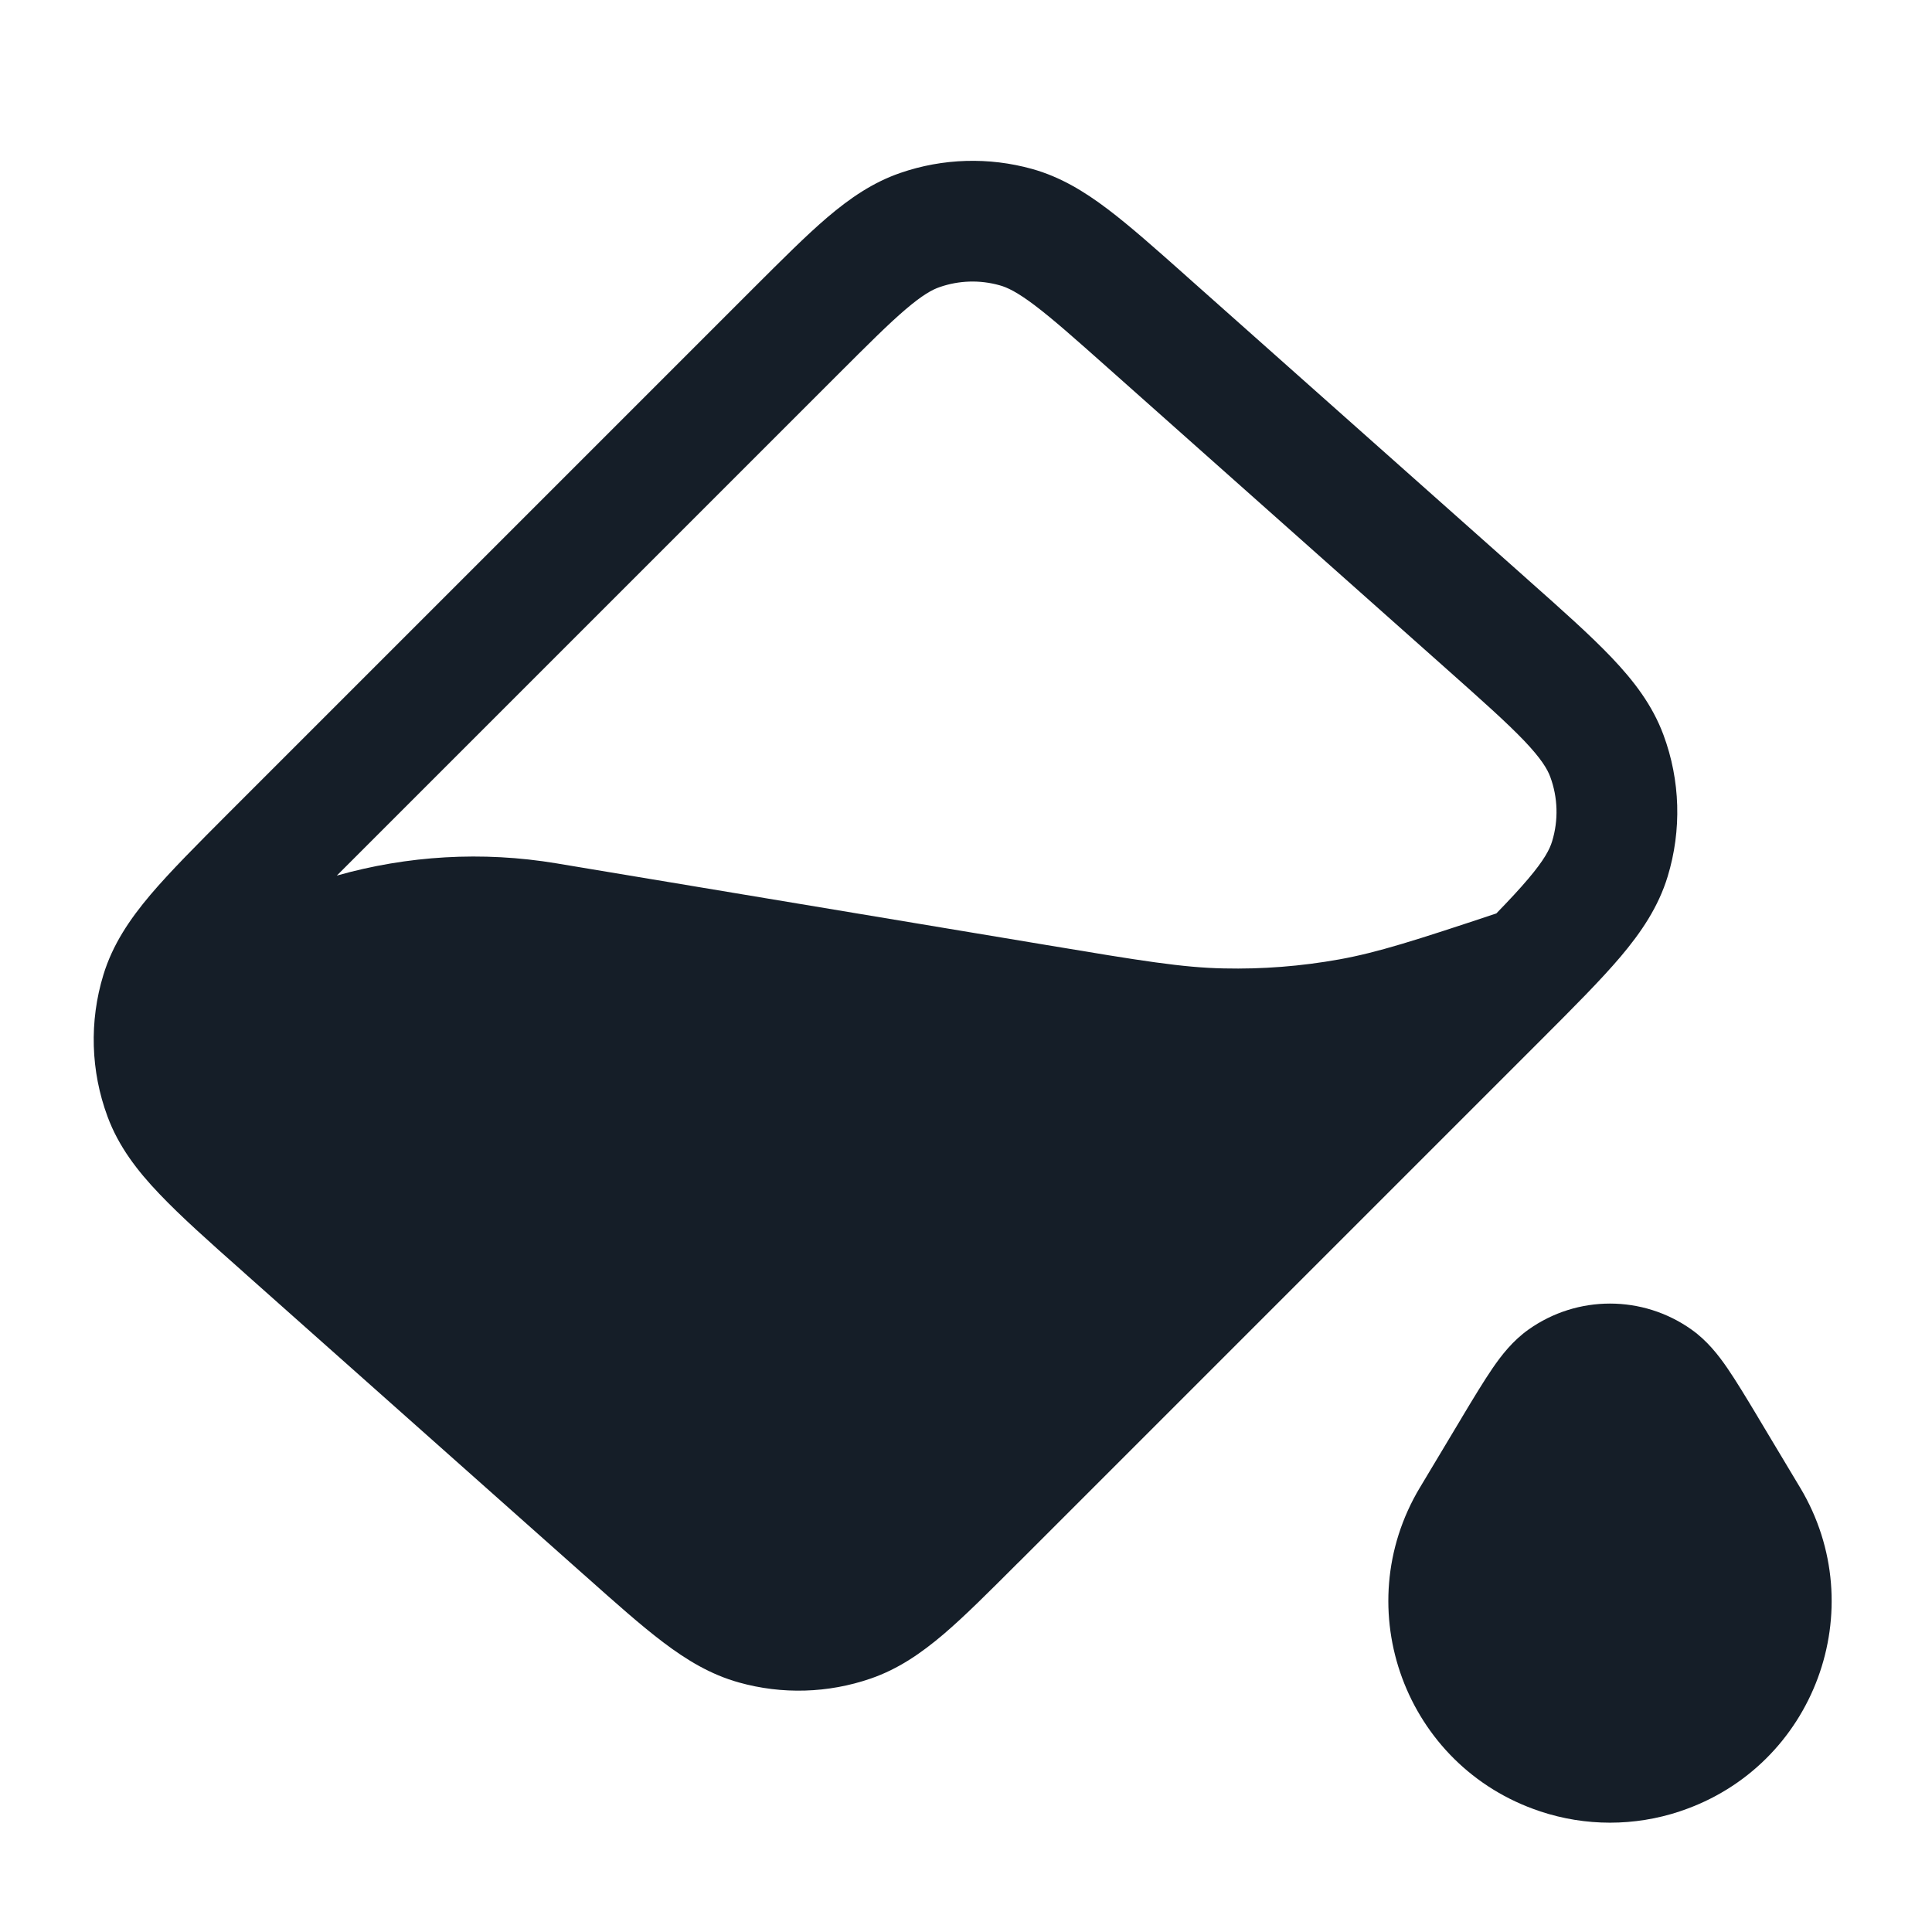 <svg xmlns="http://www.w3.org/2000/svg" viewBox="0 0 24 24">
  <defs/>
  <path fill="#151E28" d="M12.822,2.099 C13.172,2.197 13.468,2.377 13.759,2.597 C14.037,2.807 14.353,3.088 14.731,3.424 L14.753,3.444 L18.962,7.185 L18.985,7.206 C19.407,7.58 19.757,7.892 20.021,8.169 C20.296,8.458 20.527,8.759 20.664,9.129 C20.874,9.694 20.892,10.312 20.716,10.889 C20.601,11.266 20.388,11.581 20.131,11.885 C19.883,12.177 19.552,12.509 19.153,12.908 L19.153,12.908 L19.153,12.908 L19.131,12.93 L12.664,19.397 L12.643,19.417 C12.285,19.775 11.986,20.075 11.721,20.301 C11.443,20.537 11.158,20.734 10.815,20.852 C10.287,21.034 9.716,21.051 9.178,20.9 C8.828,20.802 8.532,20.623 8.241,20.403 C7.963,20.193 7.647,19.912 7.269,19.575 L7.247,19.556 L3.038,15.815 L3.015,15.794 C2.593,15.42 2.243,15.108 1.979,14.83 C1.704,14.542 1.473,14.241 1.336,13.871 C1.126,13.306 1.108,12.687 1.284,12.111 C1.399,11.733 1.612,11.419 1.869,11.115 C2.117,10.823 2.449,10.491 2.847,10.092 L2.847,10.092 L2.869,10.07 L9.336,3.603 L9.357,3.582 C9.715,3.225 10.014,2.925 10.279,2.699 C10.557,2.463 10.842,2.266 11.185,2.148 C11.713,1.966 12.284,1.949 12.822,2.099 Z M11.674,3.566 C11.58,3.598 11.46,3.664 11.252,3.841 C11.038,4.023 10.781,4.28 10.397,4.664 L4.184,10.877 C5.059,10.629 5.99,10.571 6.913,10.725 L13.004,11.74 C14.177,11.936 14.691,12.02 15.202,12.03 C15.683,12.041 16.164,12.003 16.637,11.918 C17.113,11.832 17.582,11.682 18.588,11.347 C18.749,11.181 18.879,11.042 18.985,10.916 C19.182,10.684 19.251,10.551 19.281,10.451 C19.361,10.189 19.353,9.908 19.258,9.651 C19.222,9.553 19.145,9.424 18.935,9.203 C18.719,8.977 18.416,8.707 17.965,8.306 L13.757,4.565 C13.351,4.204 13.079,3.963 12.854,3.793 C12.637,3.629 12.513,3.57 12.418,3.544 C12.173,3.475 11.914,3.483 11.674,3.566 Z M18.988,16.516 C19.594,16.086 20.406,16.086 21.012,16.516 C21.207,16.654 21.348,16.835 21.459,16.997 C21.569,17.158 21.693,17.363 21.834,17.598 L21.845,17.617 L22.359,18.475 L22.361,18.478 C23.265,19.986 22.541,21.942 20.874,22.499 L20.87,22.5 L20.869,22.501 C20.305,22.689 19.695,22.689 19.131,22.501 L19.13,22.5 L19.126,22.499 C17.459,21.942 16.735,19.986 17.639,18.478 L17.641,18.475 L18.155,17.617 L18.166,17.598 C18.307,17.363 18.431,17.158 18.541,16.997 C18.652,16.835 18.793,16.654 18.988,16.516 Z"/>
</svg>

